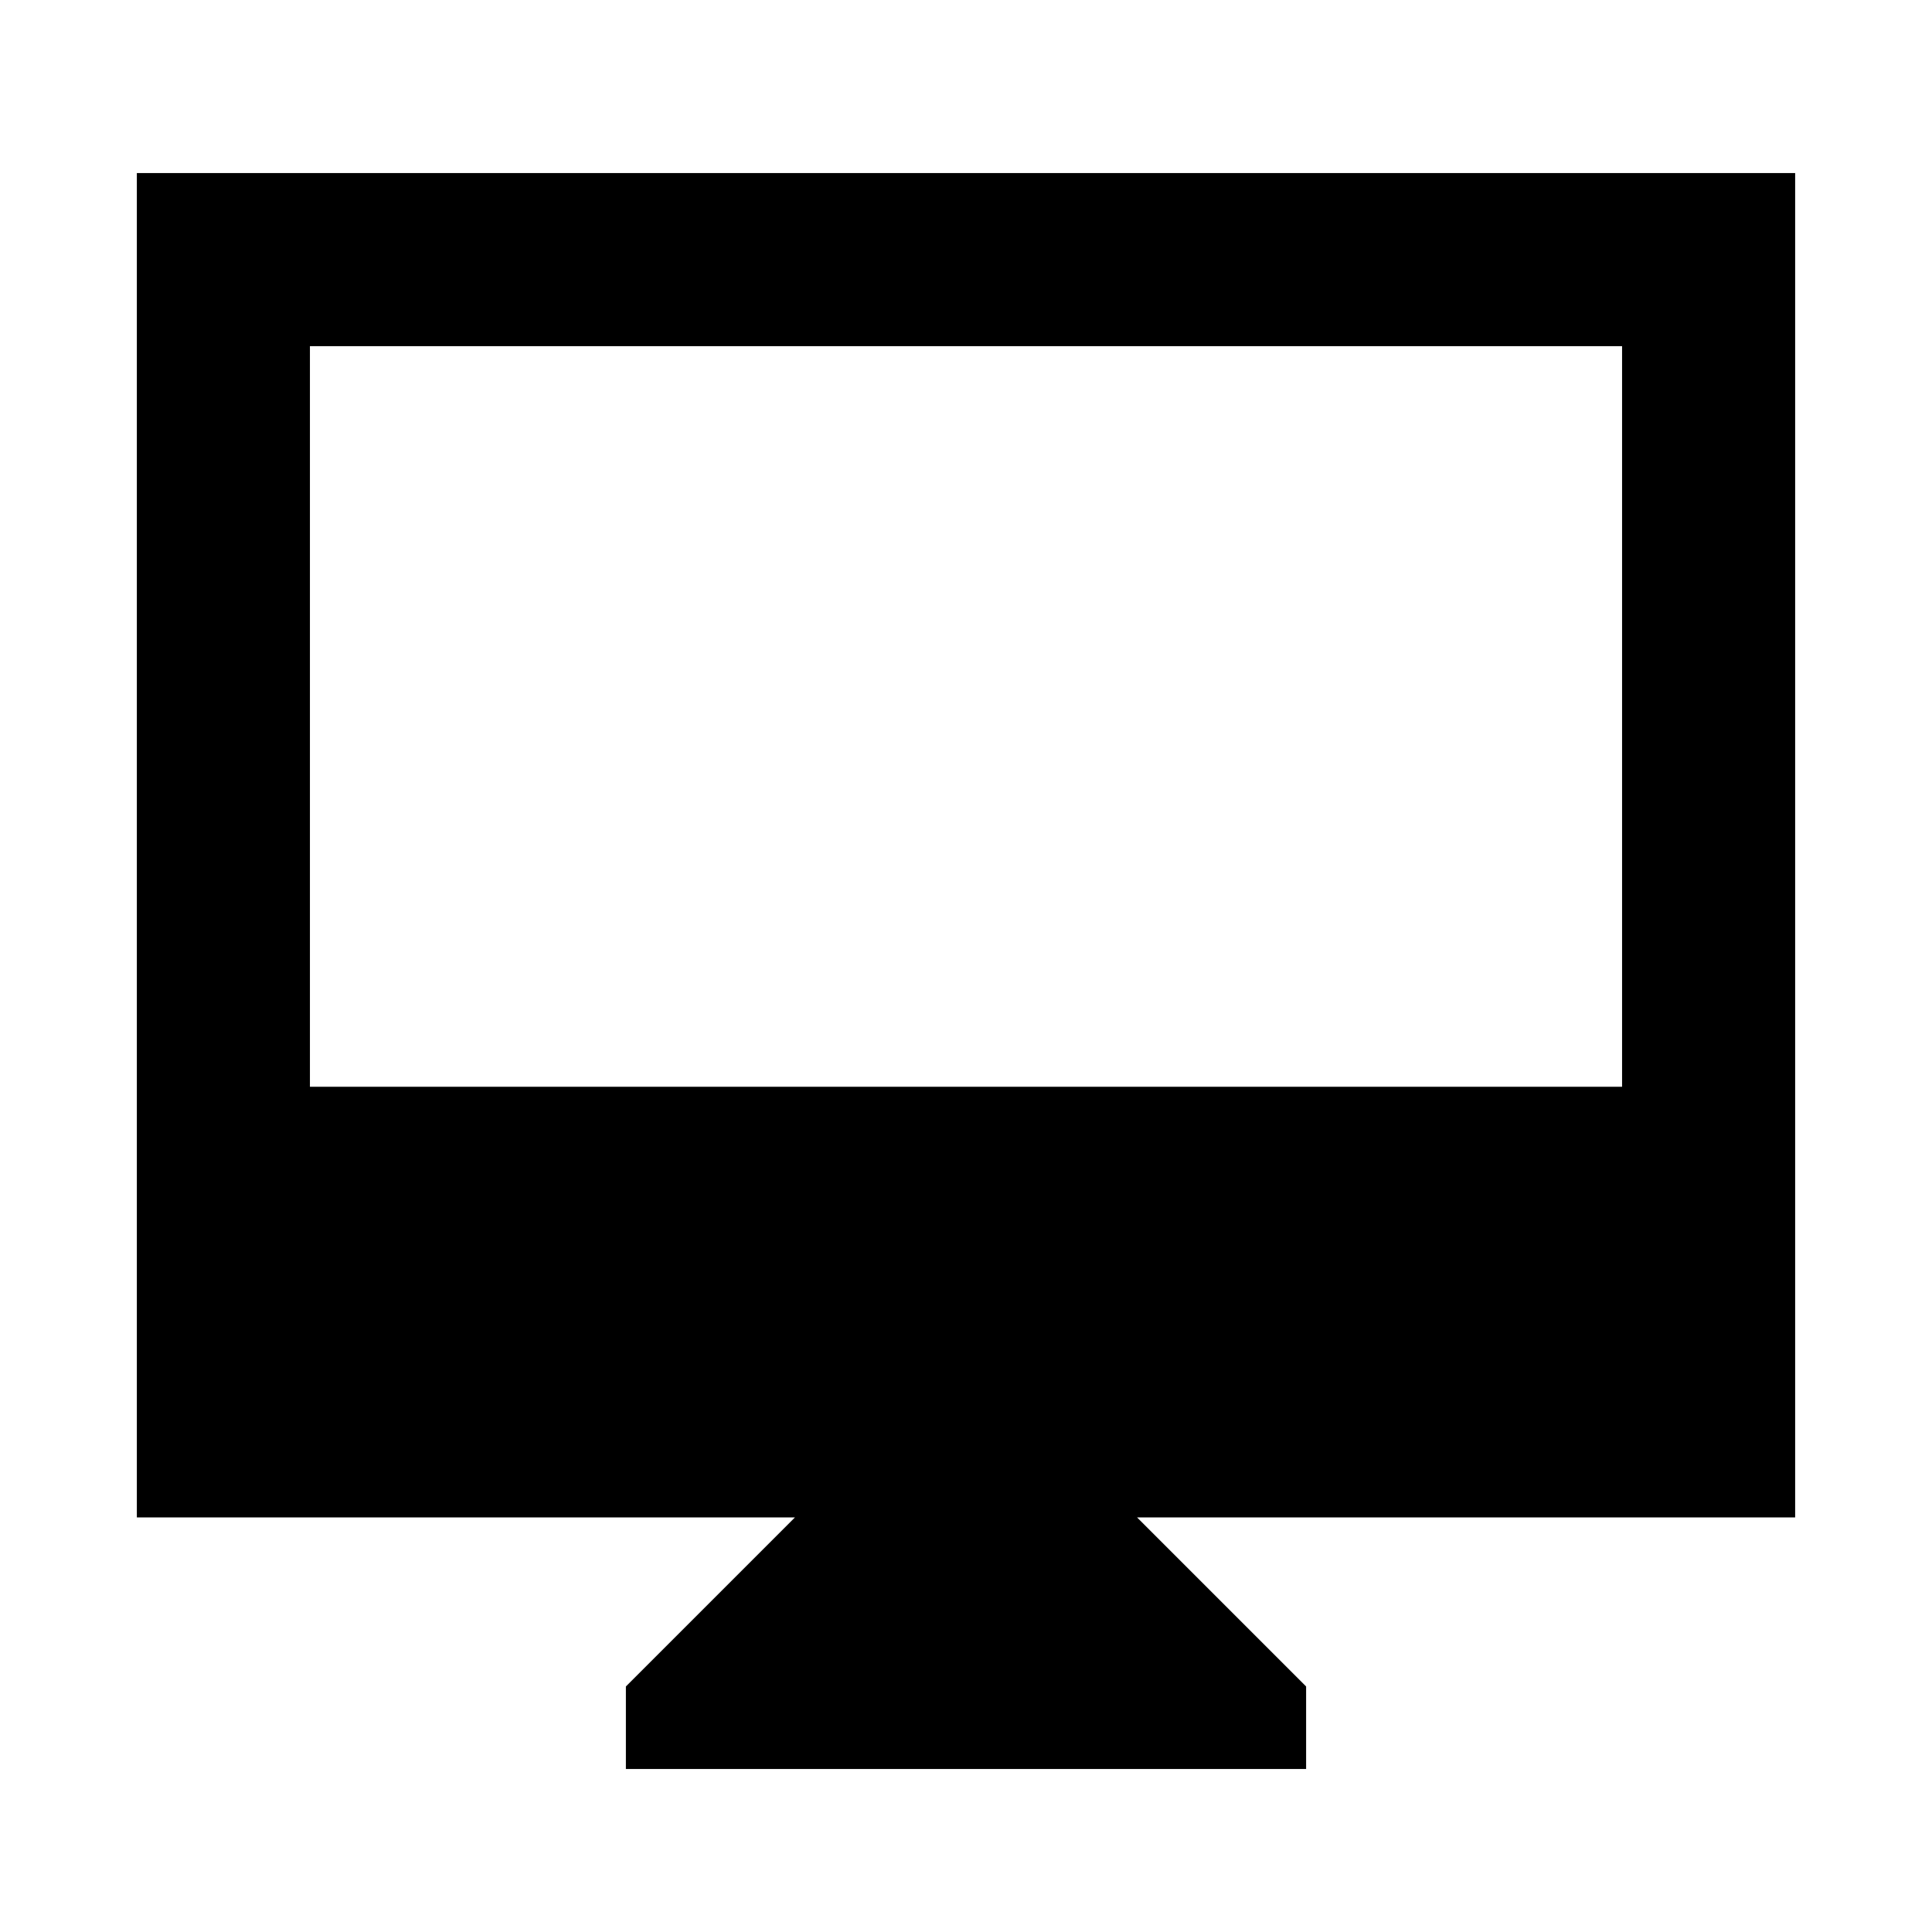 <svg xmlns="http://www.w3.org/2000/svg" height="24" width="24"><path d="M7.775 21.975V20.95L9.875 18.85H1.7V2.15H22.3V18.85H14.125L16.225 20.95V21.975ZM3.85 13.5H20.15V4.3H3.85ZM3.85 13.5V4.3V13.5Z"/></svg>